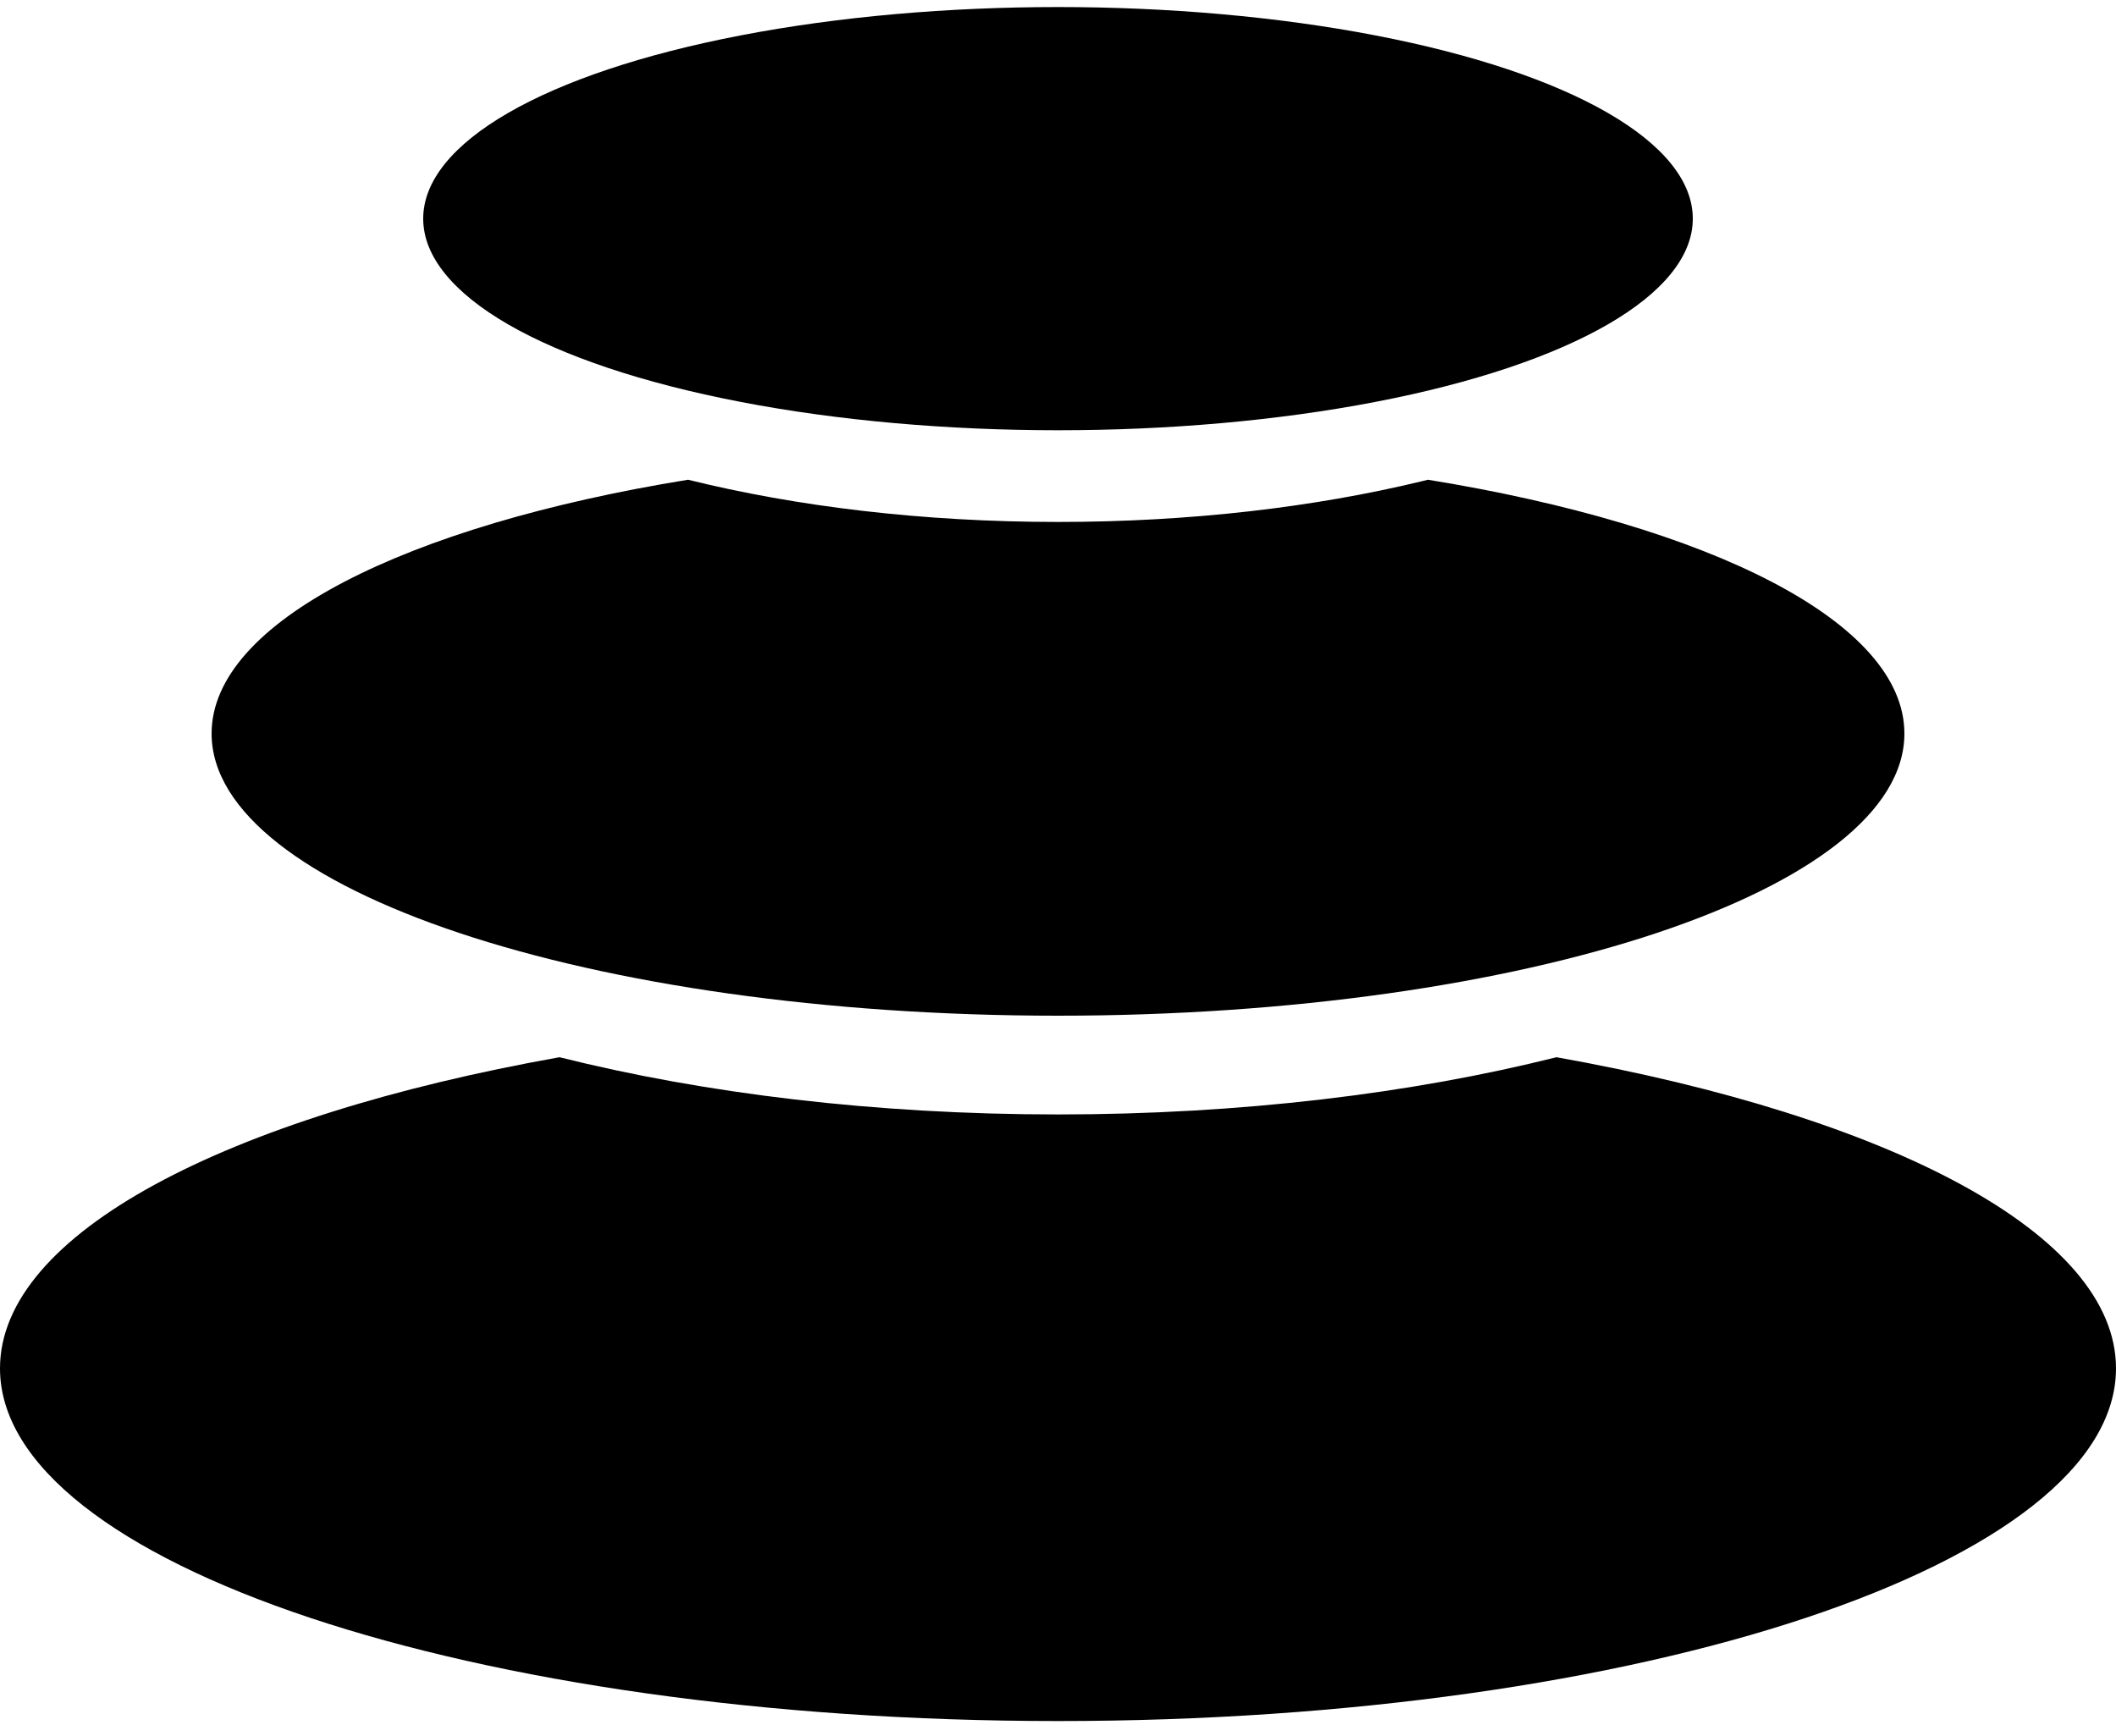 <svg xmlns="http://www.w3.org/2000/svg" xmlns:xlink="http://www.w3.org/1999/xlink" width="256" height="210" version="1.1" viewBox="0 0 256 210"><title>pebbles-thick</title><desc>Created with Sketch.</desc><g id="Spread" fill="none" fill-rule="evenodd" stroke="none" stroke-width="1"><g id="pebbles-thick" fill="#000"><g transform="translate(0, 0.853)"><path id="peb-bot" d="M188.309,127.05 C228.594,134.236 256,148.398 256,164.693 C256,188.257 198.692,207.36 128,207.36 C57.308,207.36 0,188.257 0,164.693 C0,148.398 27.406,134.236 67.691,127.05 C85.199,131.439 105.865,133.973 128,133.973 C150.103,133.973 170.742,131.446 188.233,127.069 Z"/><path id="peb-med" d="M172.759,57.185 C206.883,62.721 230.4,74.392 230.4,87.893 C230.4,106.745 184.554,122.027 128,122.027 C71.446,122.027 25.6,106.745 25.6,87.893 C25.6,74.392 49.117,62.721 83.241,57.185 C96.351,60.431 111.655,62.293 128,62.293 C144.019,62.293 159.037,60.504 171.97,57.379 Z"/><g id="peb-top" transform="translate(51.2, 0)"><ellipse id="peb-sm" cx="76.8" cy="25.6" rx="76.8" ry="25.6"/></g></g></g></g></svg>